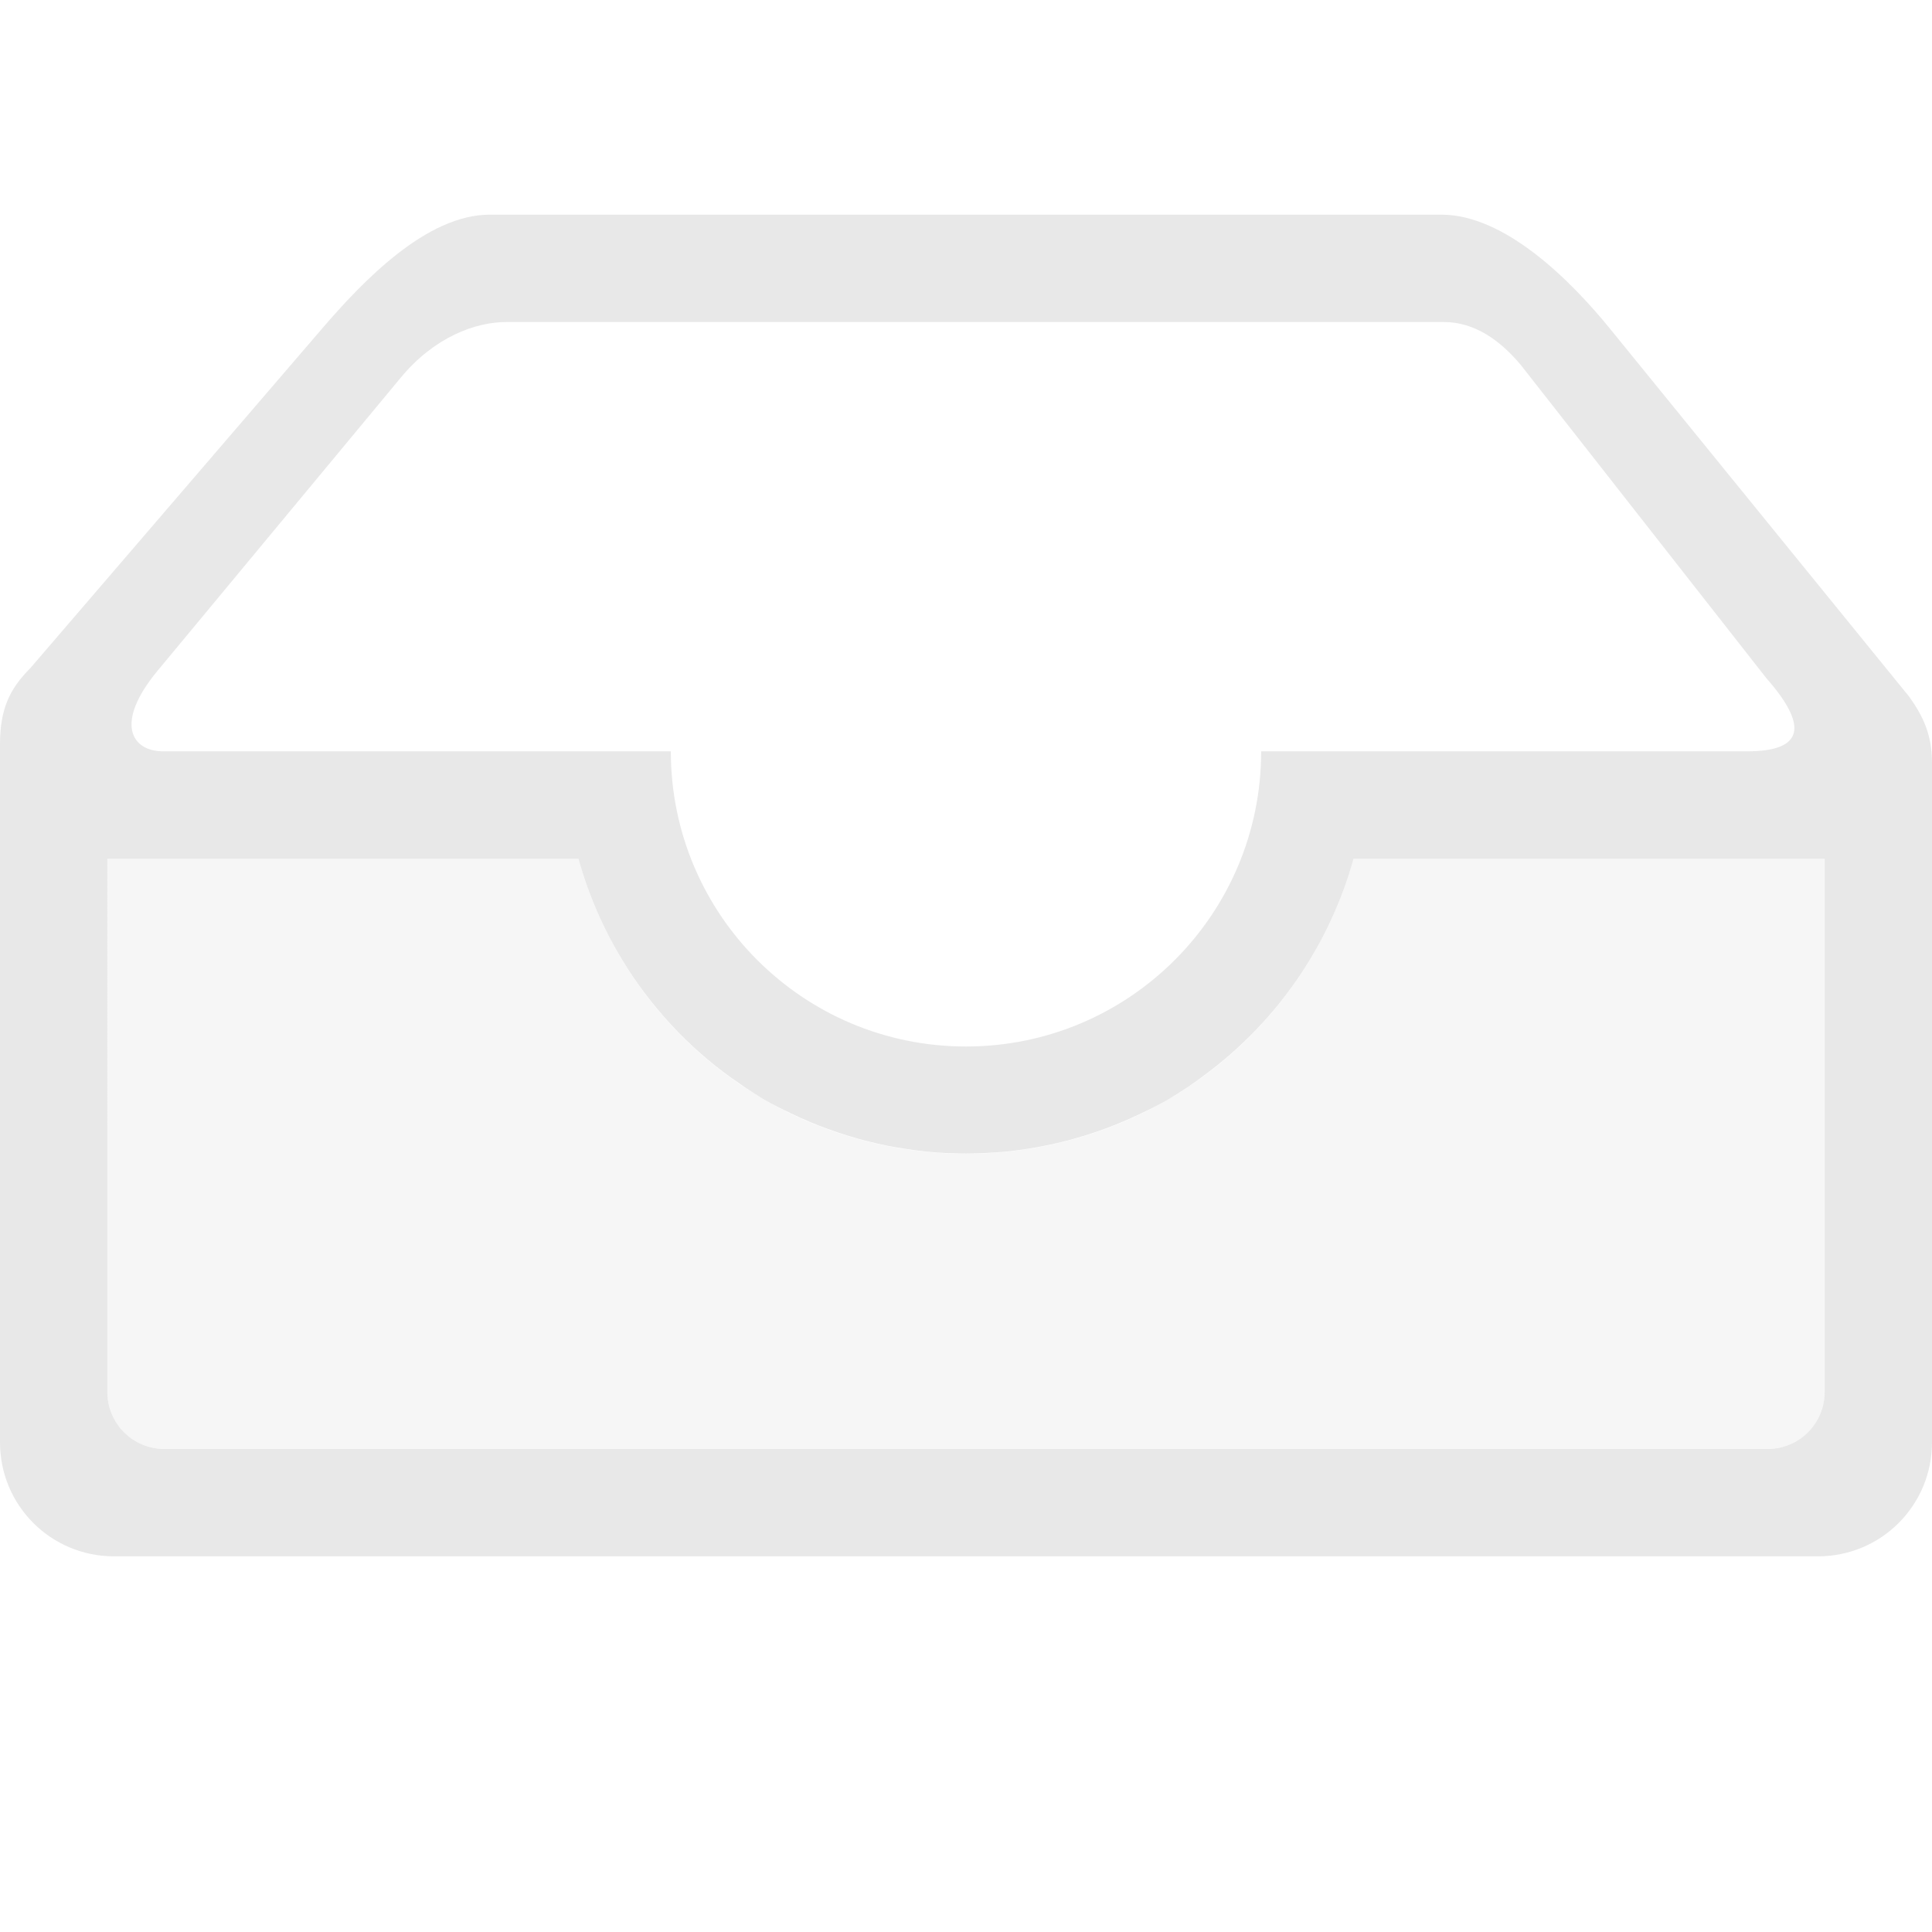 <svg xmlns="http://www.w3.org/2000/svg" viewBox="0 0 36 36">
 <defs>
  <style id="current-color-scheme" type="text/css">
   .ColorScheme-Text { color:#dfdfdf; } .ColorScheme-Highlight { color:#4285f4; } .ColorScheme-NeutralText { color:#ff9800; } .ColorScheme-PositiveText { color:#4caf50; } .ColorScheme-NegativeText { color:#f44336; }
  </style>
 </defs>
  <path style="fill:currentColor" class="ColorScheme-Text" fill-opacity=".71" d="m9.125 4c-1.177 0-2.358 1.232-3.125 2.125l-5.436 6.326c-.388.389-.564.764-.564 1.424v13c0 1.177.948 2.125 2.125 2.125h31.75c1.177 0 2.125-.948 2.125-2.125v-12.656c0-.533-.167-.874-.42-1.231l-5.58-6.863c-.743-.913-1.963-2.125-3.141-2.125zm.318 2h17.457c.592 0 1.061.355 1.432.793l4.58 5.842c.807.916.676 1.365-.357 1.365h-9.055c0 3.038-2.462 5.5-5.5 5.5s-5.5-2.462-5.5-5.5h-2c.002.204.013.408.031.611-.018-.203-.029-.407-.031-.611h-7.459c-.591 0-.917-.524-.103-1.504l4.531-5.461c.624-.752 1.383-1.035 1.974-1.035zm16.024 8.617c-.007.079-.015.158-.024.237.009-.079.017-.158.024-.237zm-14.865.567c.005.037.011.075.017.113-.006-.038-.012-.076-.017-.113zm14.753.232c-.009.049-.019.098-.029.147.01-.049.02-.098.029-.147zm-23.355.584h8.779c.198.715.501 1.396.899 2.021l.006.01c.136.213.282.418.439.616.16.202.33.396.51.582.172.177.354.346.543.505.19.16.388.31.594.45.156.11.316.214.48.312.153.086.31.166.469.24l.006.004c.122.06.247.116.373.168l.004.002c.102.043.204.083.308.121l.006.002c.128.047.258.091.389.131.105.032.21.062.316.09l.008.002c.136.035.273.066.41.094.106.02.212.039.319.054.131.022.262.039.394.053.125.012.25.022.375.028h.014c.115.005.23.009.345.009h.014c.129 0 .258-.004.387-.011.115-.005.23-.013.346-.024.873-.086 1.724-.325 2.515-.705l.016-.008c.165-.077.327-.16.486-.25.261-.153.512-.322.752-.506.114-.086.225-.175.334-.267 1.151-.973 1.982-2.271 2.385-3.723h8.779v9.936c0 .589-.475 1.064-1.064 1.064h-29.872c-.589 0-1.064-.475-1.064-1.064z"/>
  <path style="fill:currentColor" class="ColorScheme-Text" fill-opacity=".3" d="m2 16v9.936c0 .589.475 1.064 1.064 1.064h29.872c.589 0 1.064-.475 1.064-1.064v-9.936h-8.781c-.522 1.895-1.769 3.51-3.469 4.496-2.318 1.338-5.182 1.338-7.5 0-1.701-.985-2.948-2.601-3.471-4.496z"/>
</svg>
